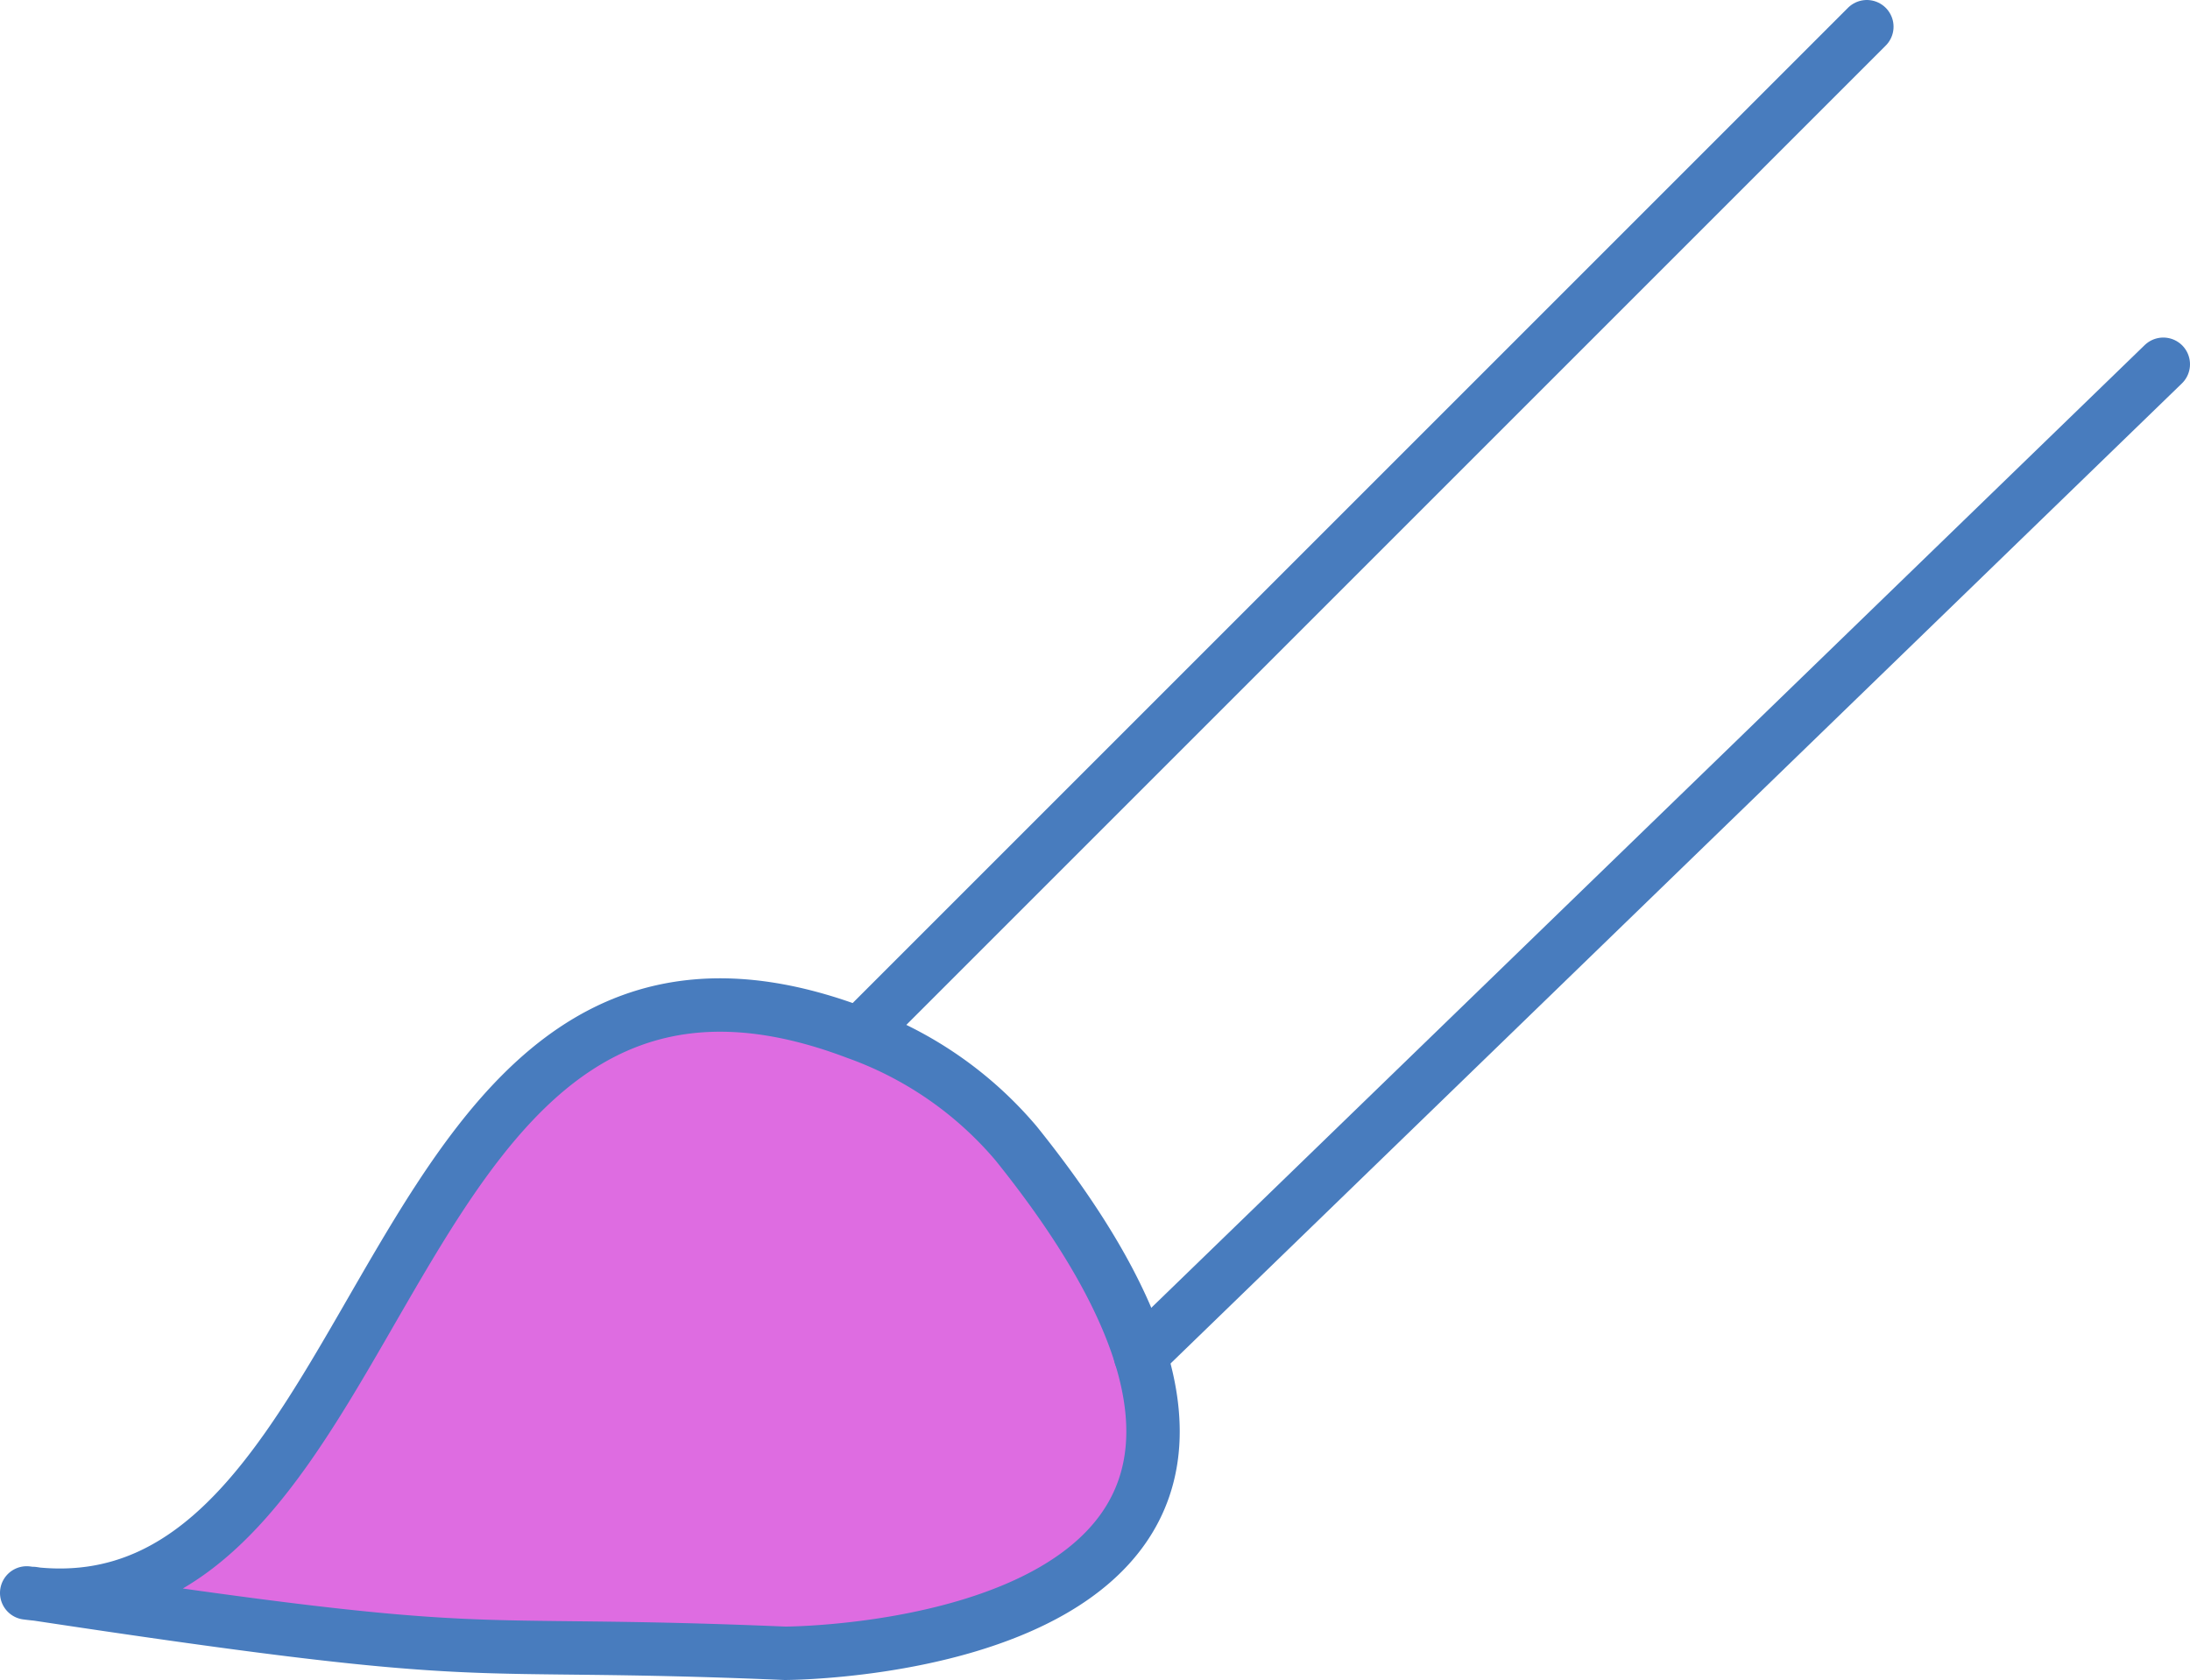<svg xmlns="http://www.w3.org/2000/svg" viewBox="0 0 82 62.91"><defs><style>.cls-1{fill:#de6ce1;}.cls-1,.cls-2{stroke:#487cbe;stroke-linecap:round;stroke-linejoin:round;stroke-width:2px;}.cls-2{fill:none;}</style></defs><g id="Layer_2" data-name="Layer 2"><g id="Layer_1-2" data-name="Layer 1"><path class="cls-1" d="M1.23,59.67c18.09,2.74,15.31,1.7,28.16,2.24,0,0,24,0,8.66-19.09a14,14,0,0,0-6-4.15C13.87,31.79,15,61.52,1,59.65"/><line class="cls-2" x1="32.21" y1="38.69" x2="69.9" y2="1"/><line class="cls-2" x1="42.7" y1="50.76" x2="81" y2="13.64"/></g></g></svg>